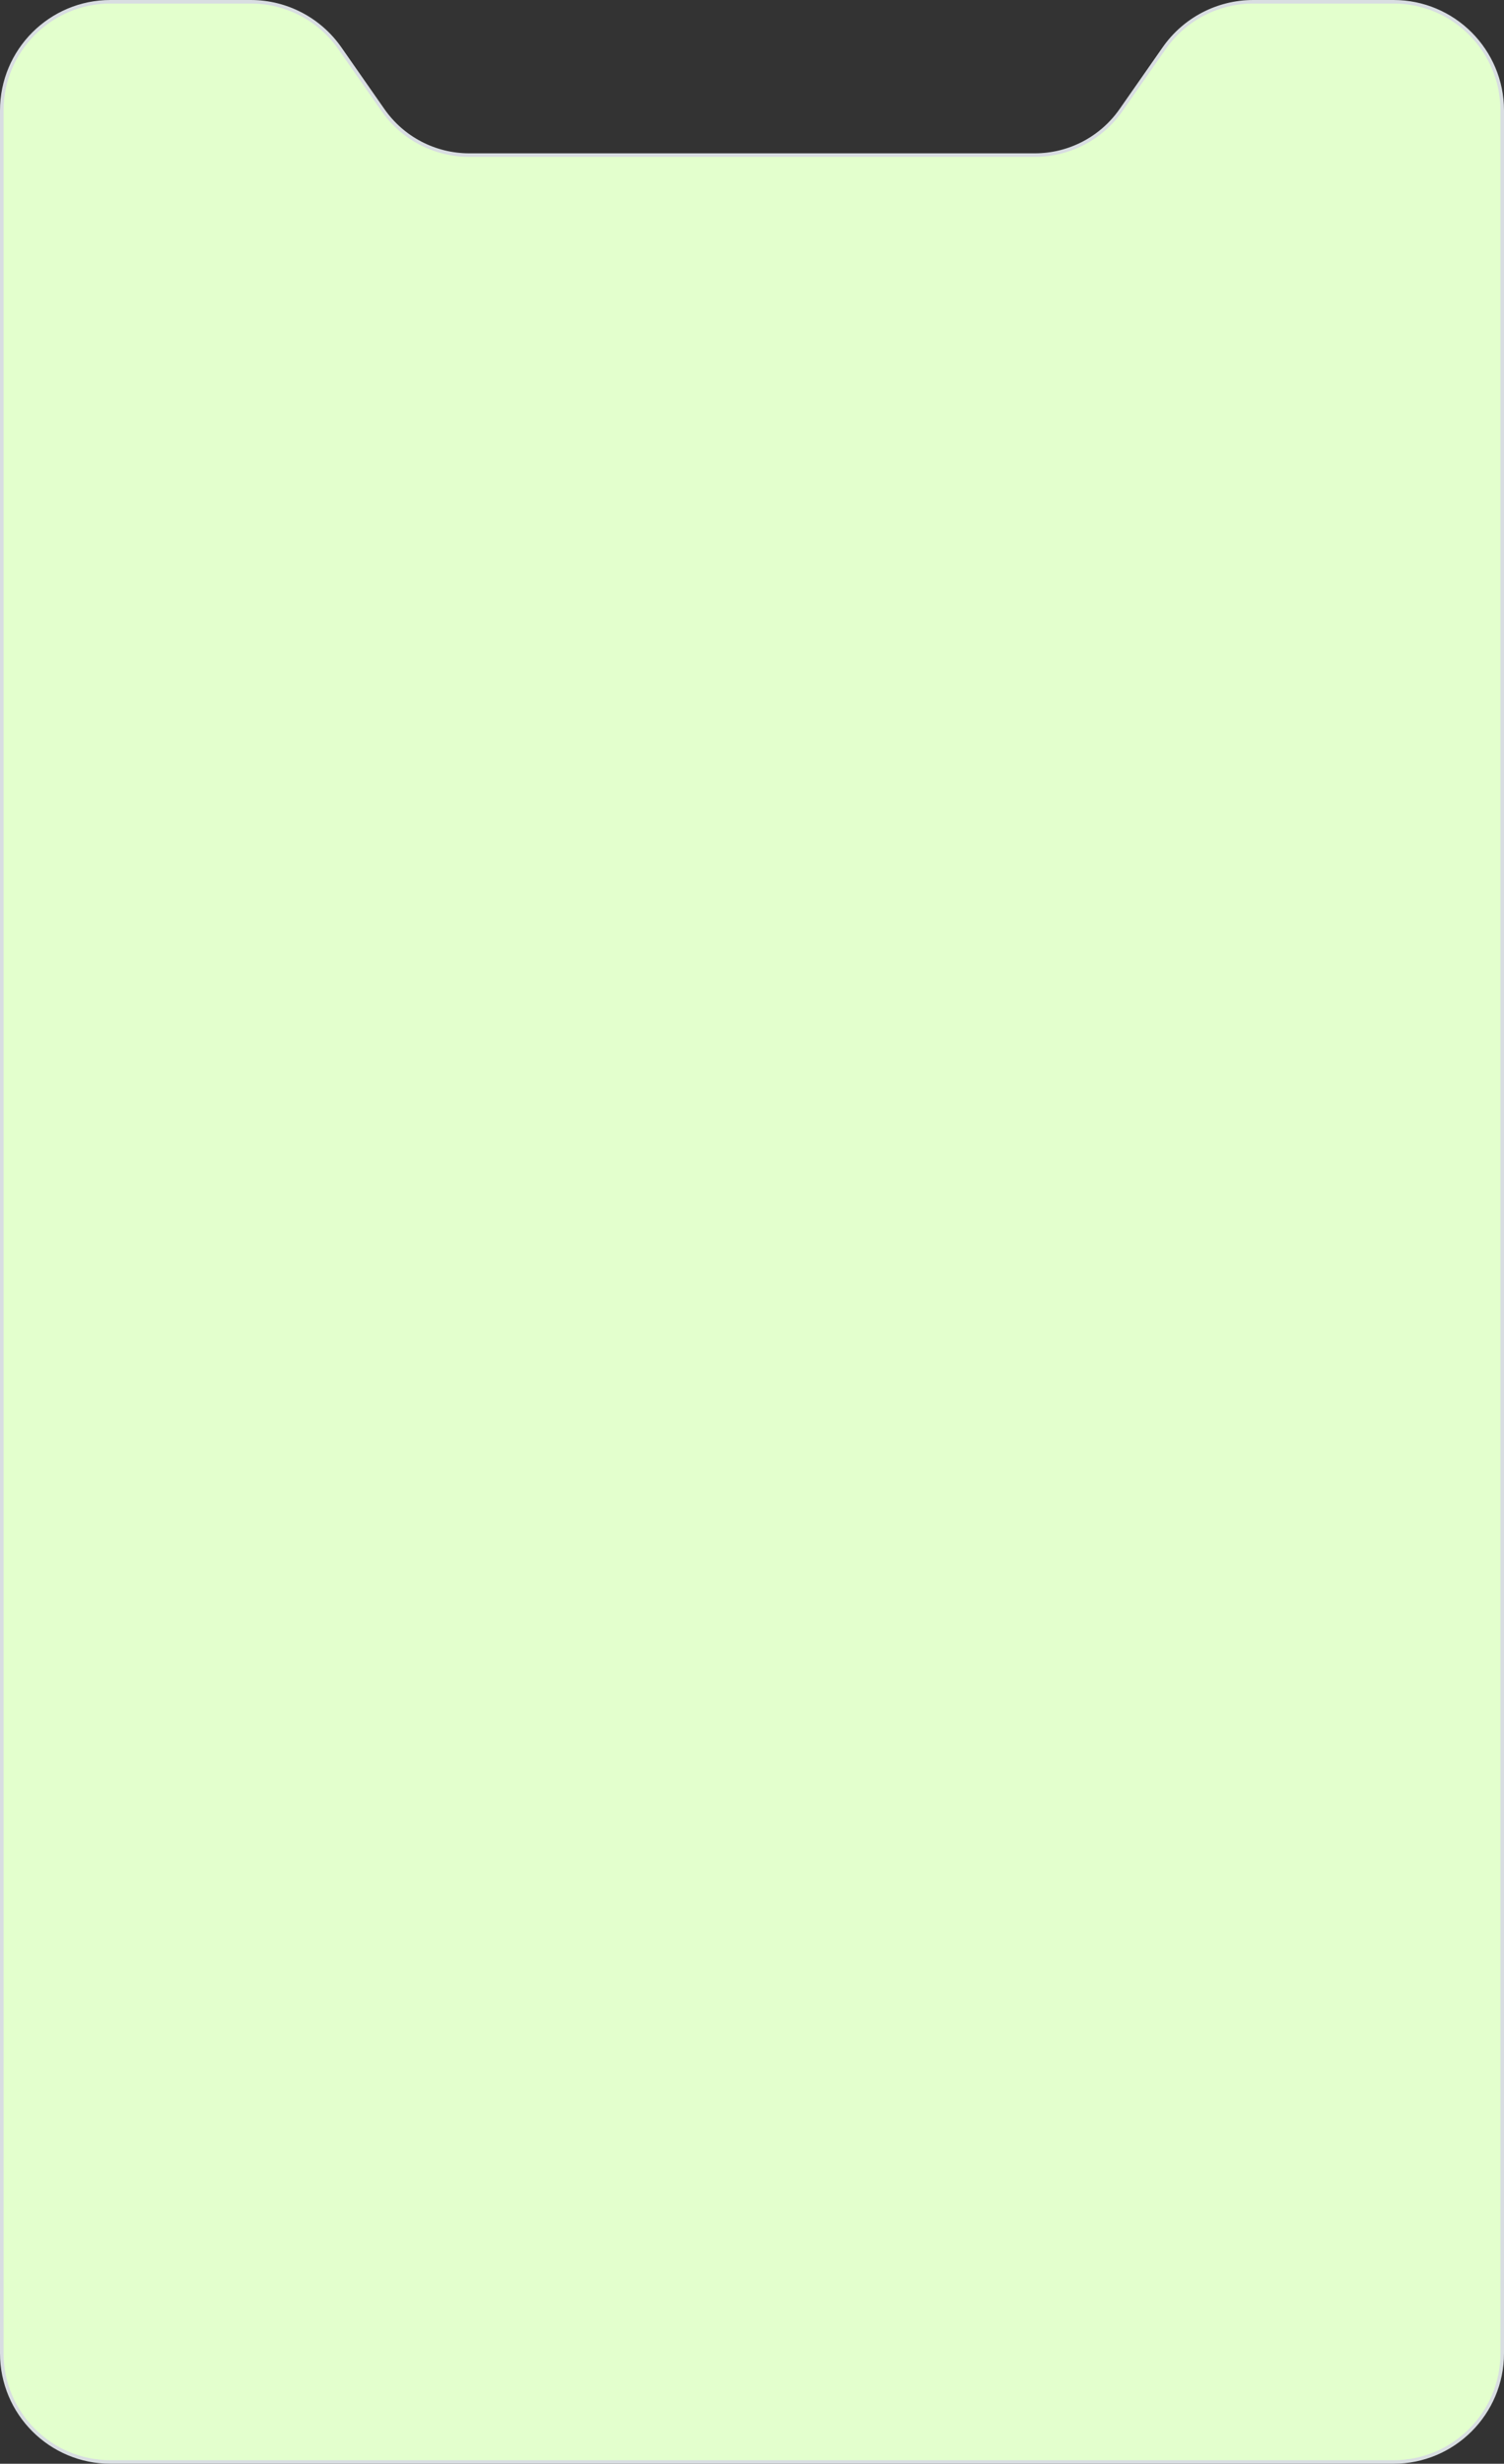 <svg width="422" height="691" fill="none" xmlns="http://www.w3.org/2000/svg">
<rect width="100%" height="100%" fill="#333333" stroke="none"/>
<path d="M31 0.5C14.155 0.5 0.5 14.155 0.5 31V660C0.5 676.845 14.155 690.5 31 690.5H391C407.845 690.5 421.5 676.845 421.5 660V31C421.5 14.155 407.845 0.5 391 0.5H351.649C341.68 0.5 332.34 5.372 326.636 13.549L314.544 30.879C309.027 38.788 299.993 43.5 290.351 43.5H131.649C122.007 43.5 112.973 38.788 107.456 30.879L95.364 13.549C89.66 5.372 80.32 0.5 70.35 0.5H31Z" fill="#E3FFCD" stroke="#D8DDE1"/>
</svg>
